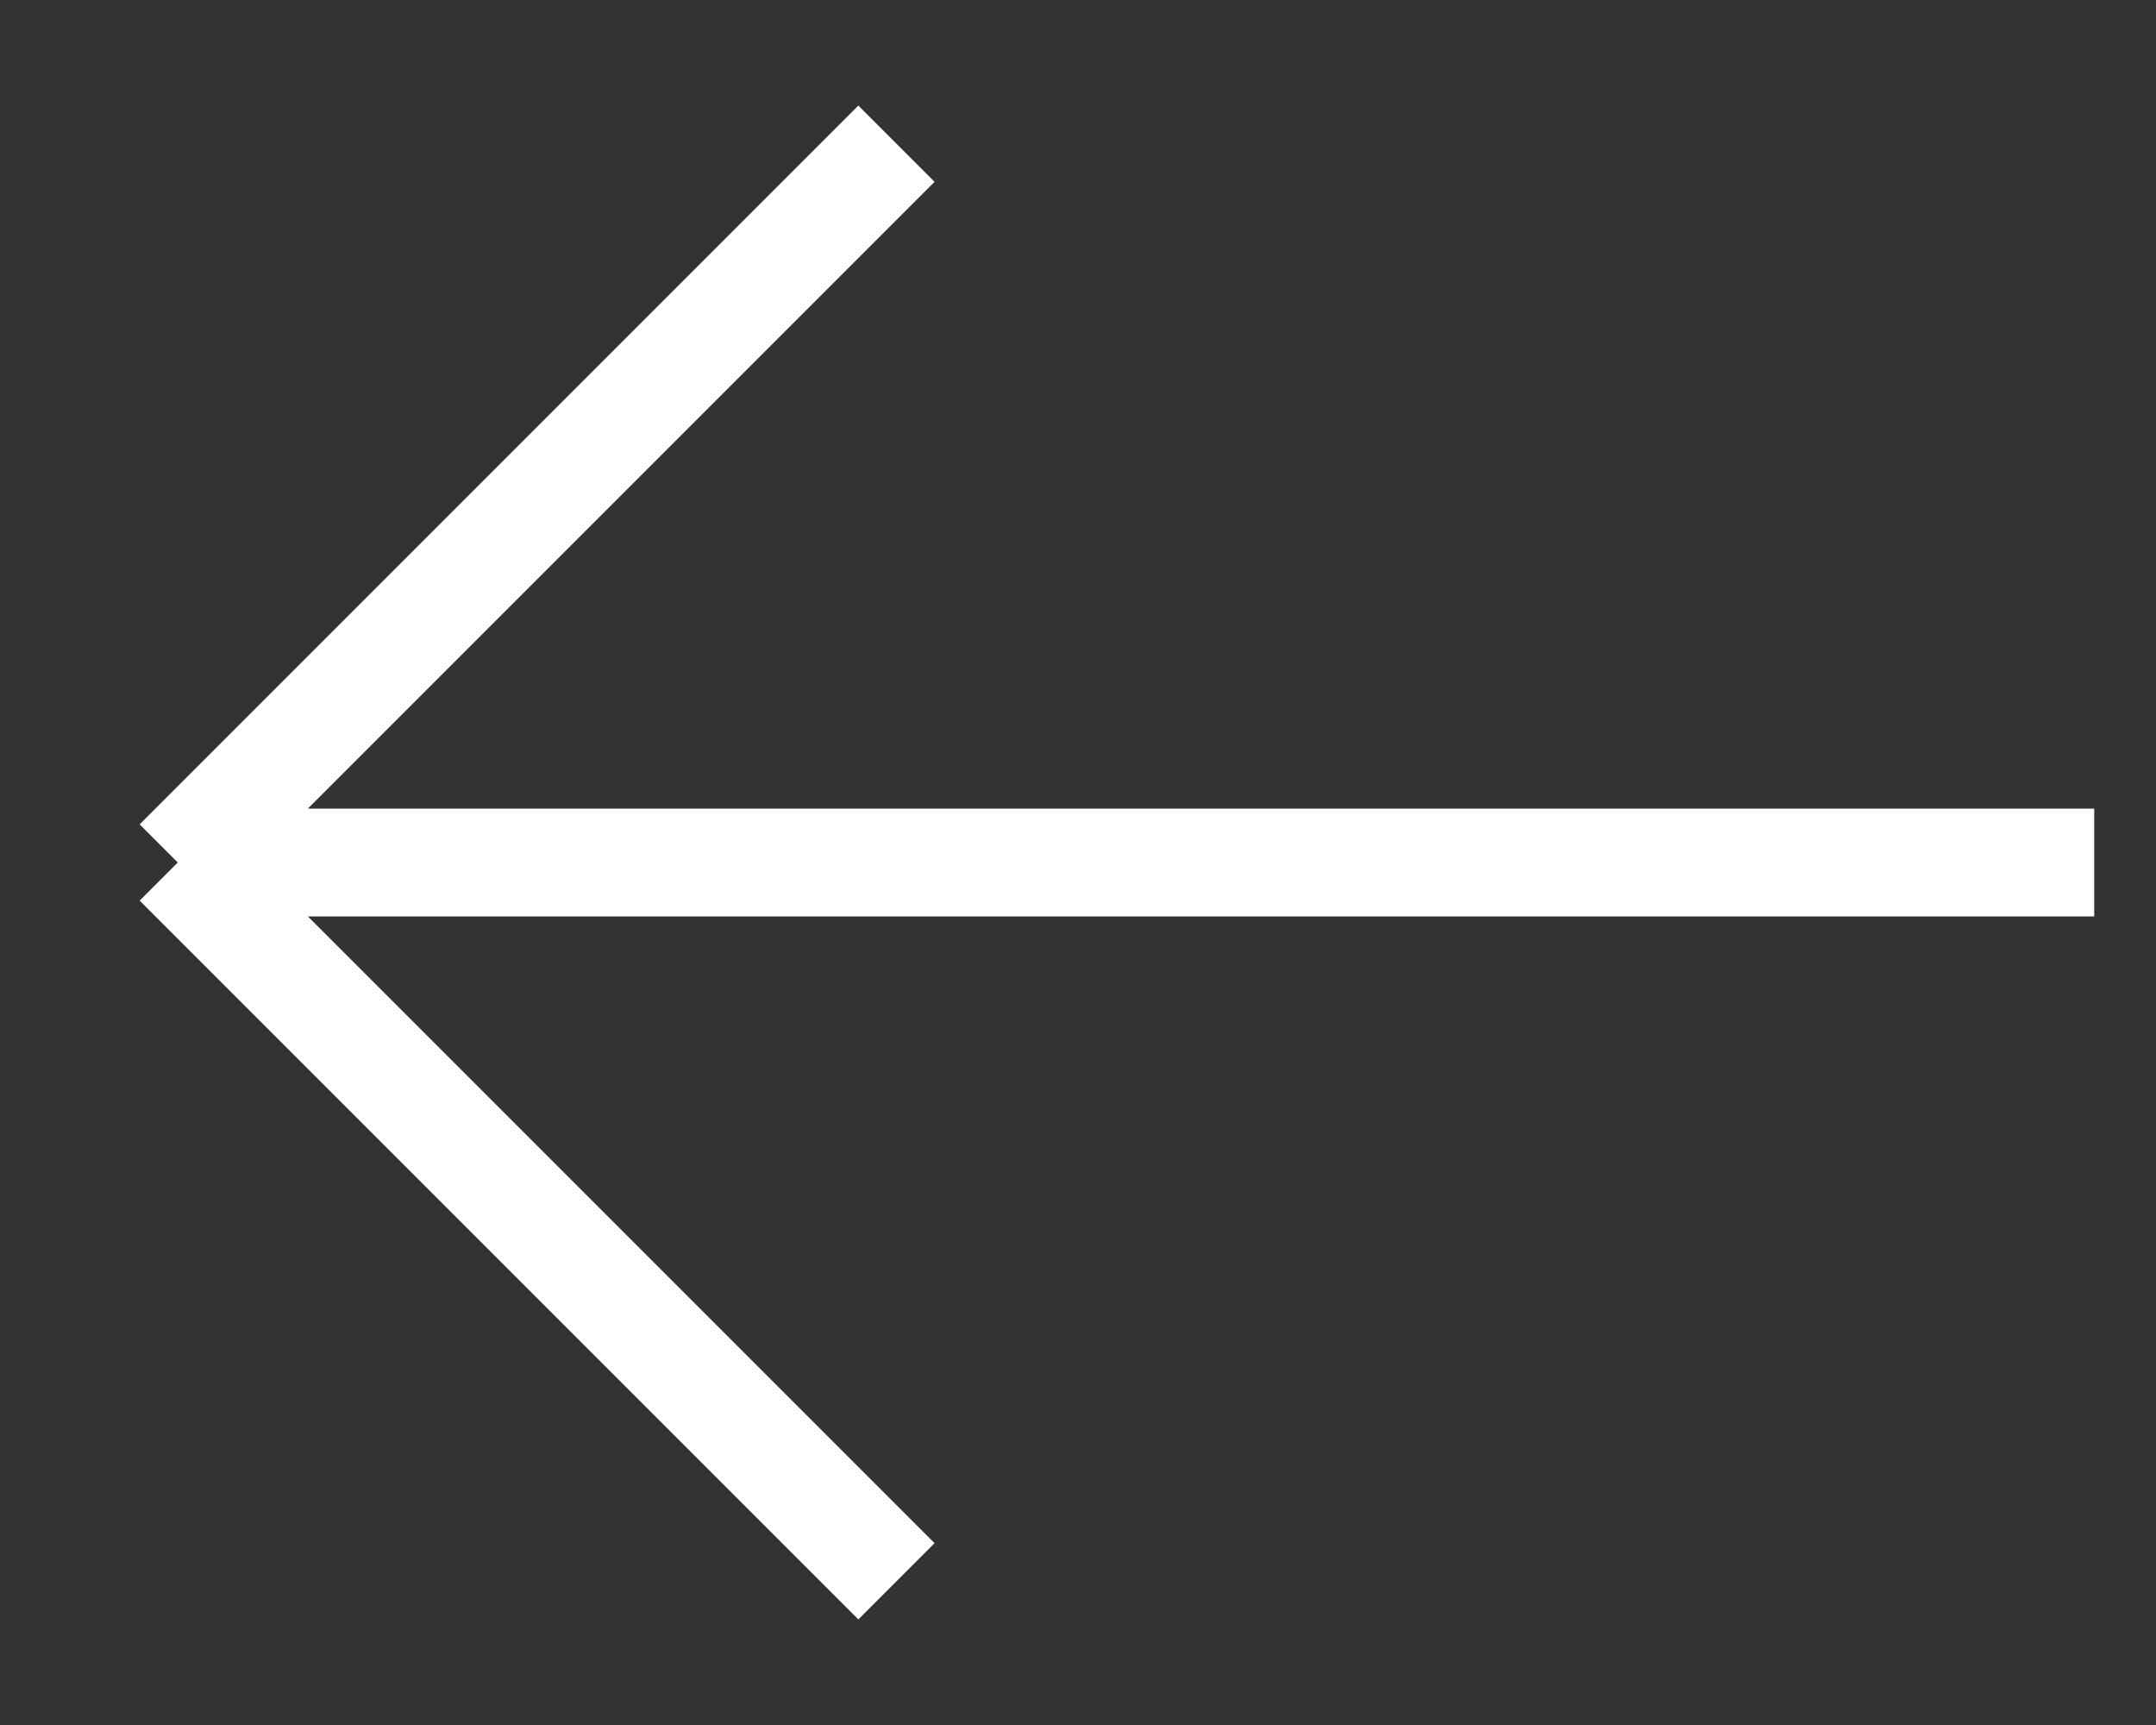 <svg width="20" height="16" viewBox="0 0 20 16" fill="none" stroke="white" xmlns="http://www.w3.org/2000/svg">
<rect x="0" y="0" width="20" height="16" fill="#333333" stroke="none"/>
<path d="M8.316 1.333L1.649 8M1.649 8L8.316 14.667M1.649 8L19.427 8"/>
</svg>
